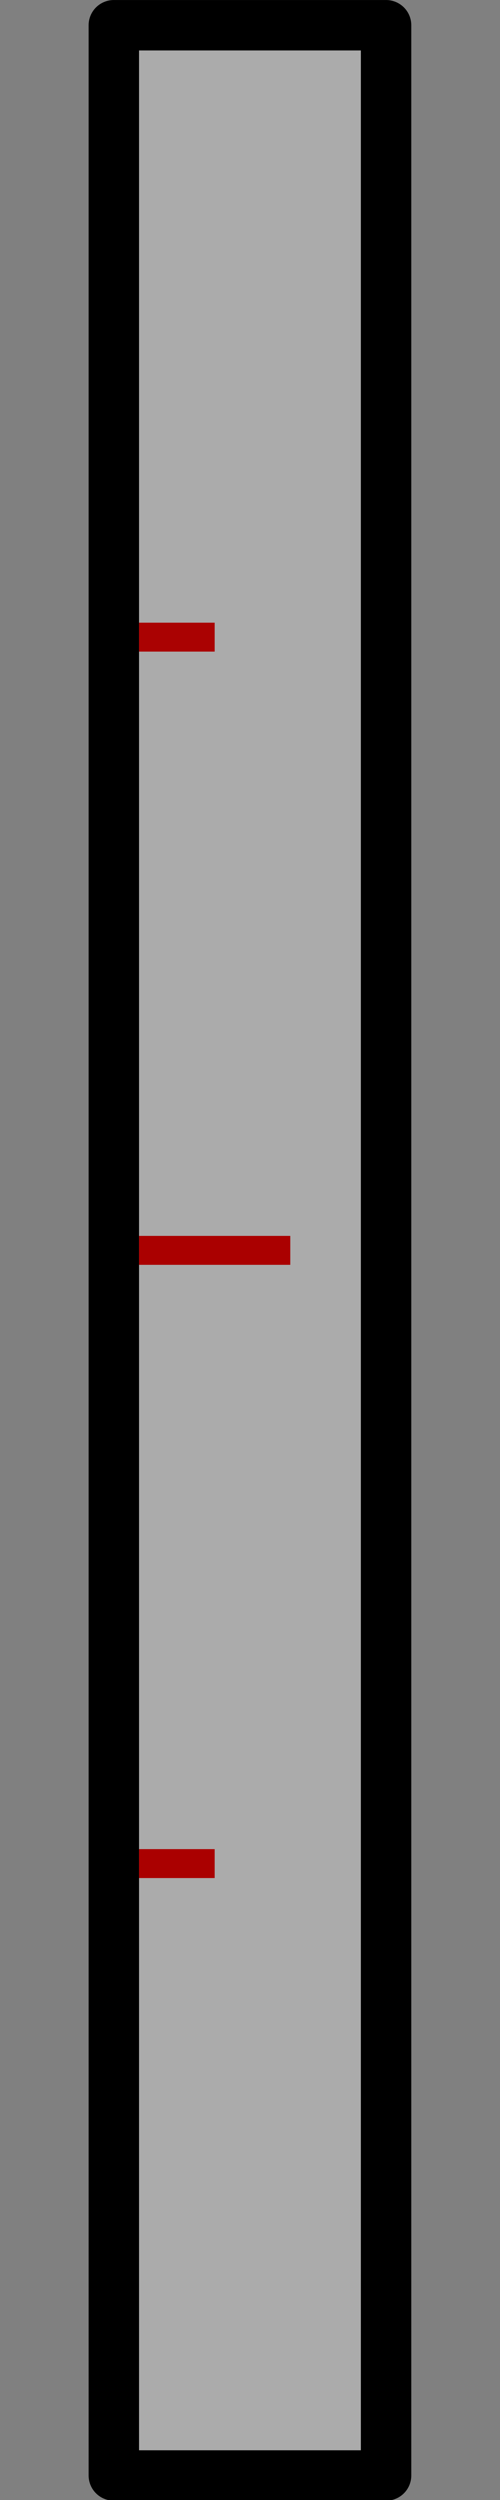 <?xml version="1.0" encoding="UTF-8" standalone="no"?>
<!-- Created with Inkscape (http://www.inkscape.org/) -->

<svg
   width="216"
   height="1080"
   viewBox="0 0 57.15 285.75"
   version="1.1"
   id="svg9454"
   inkscape:version="1.1.2 (0a00cf5339, 2022-02-04)"
   sodipodi:docname="cylinder.svg"
   xmlns:inkscape="http://www.inkscape.org/namespaces/inkscape"
   xmlns:sodipodi="http://sodipodi.sourceforge.net/DTD/sodipodi-0.dtd"
   xmlns="http://www.w3.org/2000/svg"
   xmlns:svg="http://www.w3.org/2000/svg">
  <rect x="0" y="0" width="57.15" height="285.75" fill="#808080" stroke="none"/>
  <sodipodi:namedview
     id="namedview9456"
     pagecolor="#ffffff"
     bordercolor="#666666"
     borderopacity="1.0"
     inkscape:pageshadow="2"
     inkscape:pageopacity="0.0"
     inkscape:pagecheckerboard="0"
     inkscape:document-units="px"
     showgrid="false"
     units="px"
     inkscape:zoom="0.25"
     inkscape:cx="-1126"
     inkscape:cy="-354"
     inkscape:window-width="1920"
     inkscape:window-height="1011"
     inkscape:window-x="0"
     inkscape:window-y="32"
     inkscape:window-maximized="1"
     inkscape:current-layer="layer1" />
  <defs
     id="defs9451" />
  <g
     inkscape:label="圖層 1"
     inkscape:groupmode="layer"
     id="layer1">
    <g
       id="g829"
       transform="matrix(1.089,0,0,1.089,-2.548,-12.674)">
      <rect
         style="fill:#ececec;fill-opacity:0.405;stroke:#000000;stroke-width:5.292;stroke-linecap:round;stroke-linejoin:round;stroke-miterlimit:1.4;stroke-dasharray:none;stroke-opacity:1"
         id="rect9559"
         width="28.575"
         height="257.175"
         x="14.287"
         y="14.287" />
      <rect
         style="fill:#aa0000;fill-opacity:1;stroke:none;stroke-width:5.323;stroke-linecap:round;stroke-linejoin:round;stroke-miterlimit:1.4;stroke-dasharray:none;stroke-opacity:1"
         id="rect10837"
         width="15.875"
         height="3.036"
         x="16.933"
         y="141.357" />
      <rect
         style="fill:#aa0000;fill-opacity:1;stroke:none;stroke-width:3.764;stroke-linecap:round;stroke-linejoin:round;stroke-miterlimit:1.4;stroke-dasharray:none;stroke-opacity:1"
         id="rect10941"
         width="7.938"
         height="3.036"
         x="16.933"
         y="205.72" />
      <rect
         style="fill:#aa0000;fill-opacity:0.988;stroke:none;stroke-width:3.764;stroke-linecap:round;stroke-linejoin:round;stroke-miterlimit:1.4;stroke-dasharray:none;stroke-opacity:1"
         id="rect10943"
         width="7.938"
         height="3.036"
         x="16.933"
         y="76.994" />
    </g>
  </g>
</svg>
